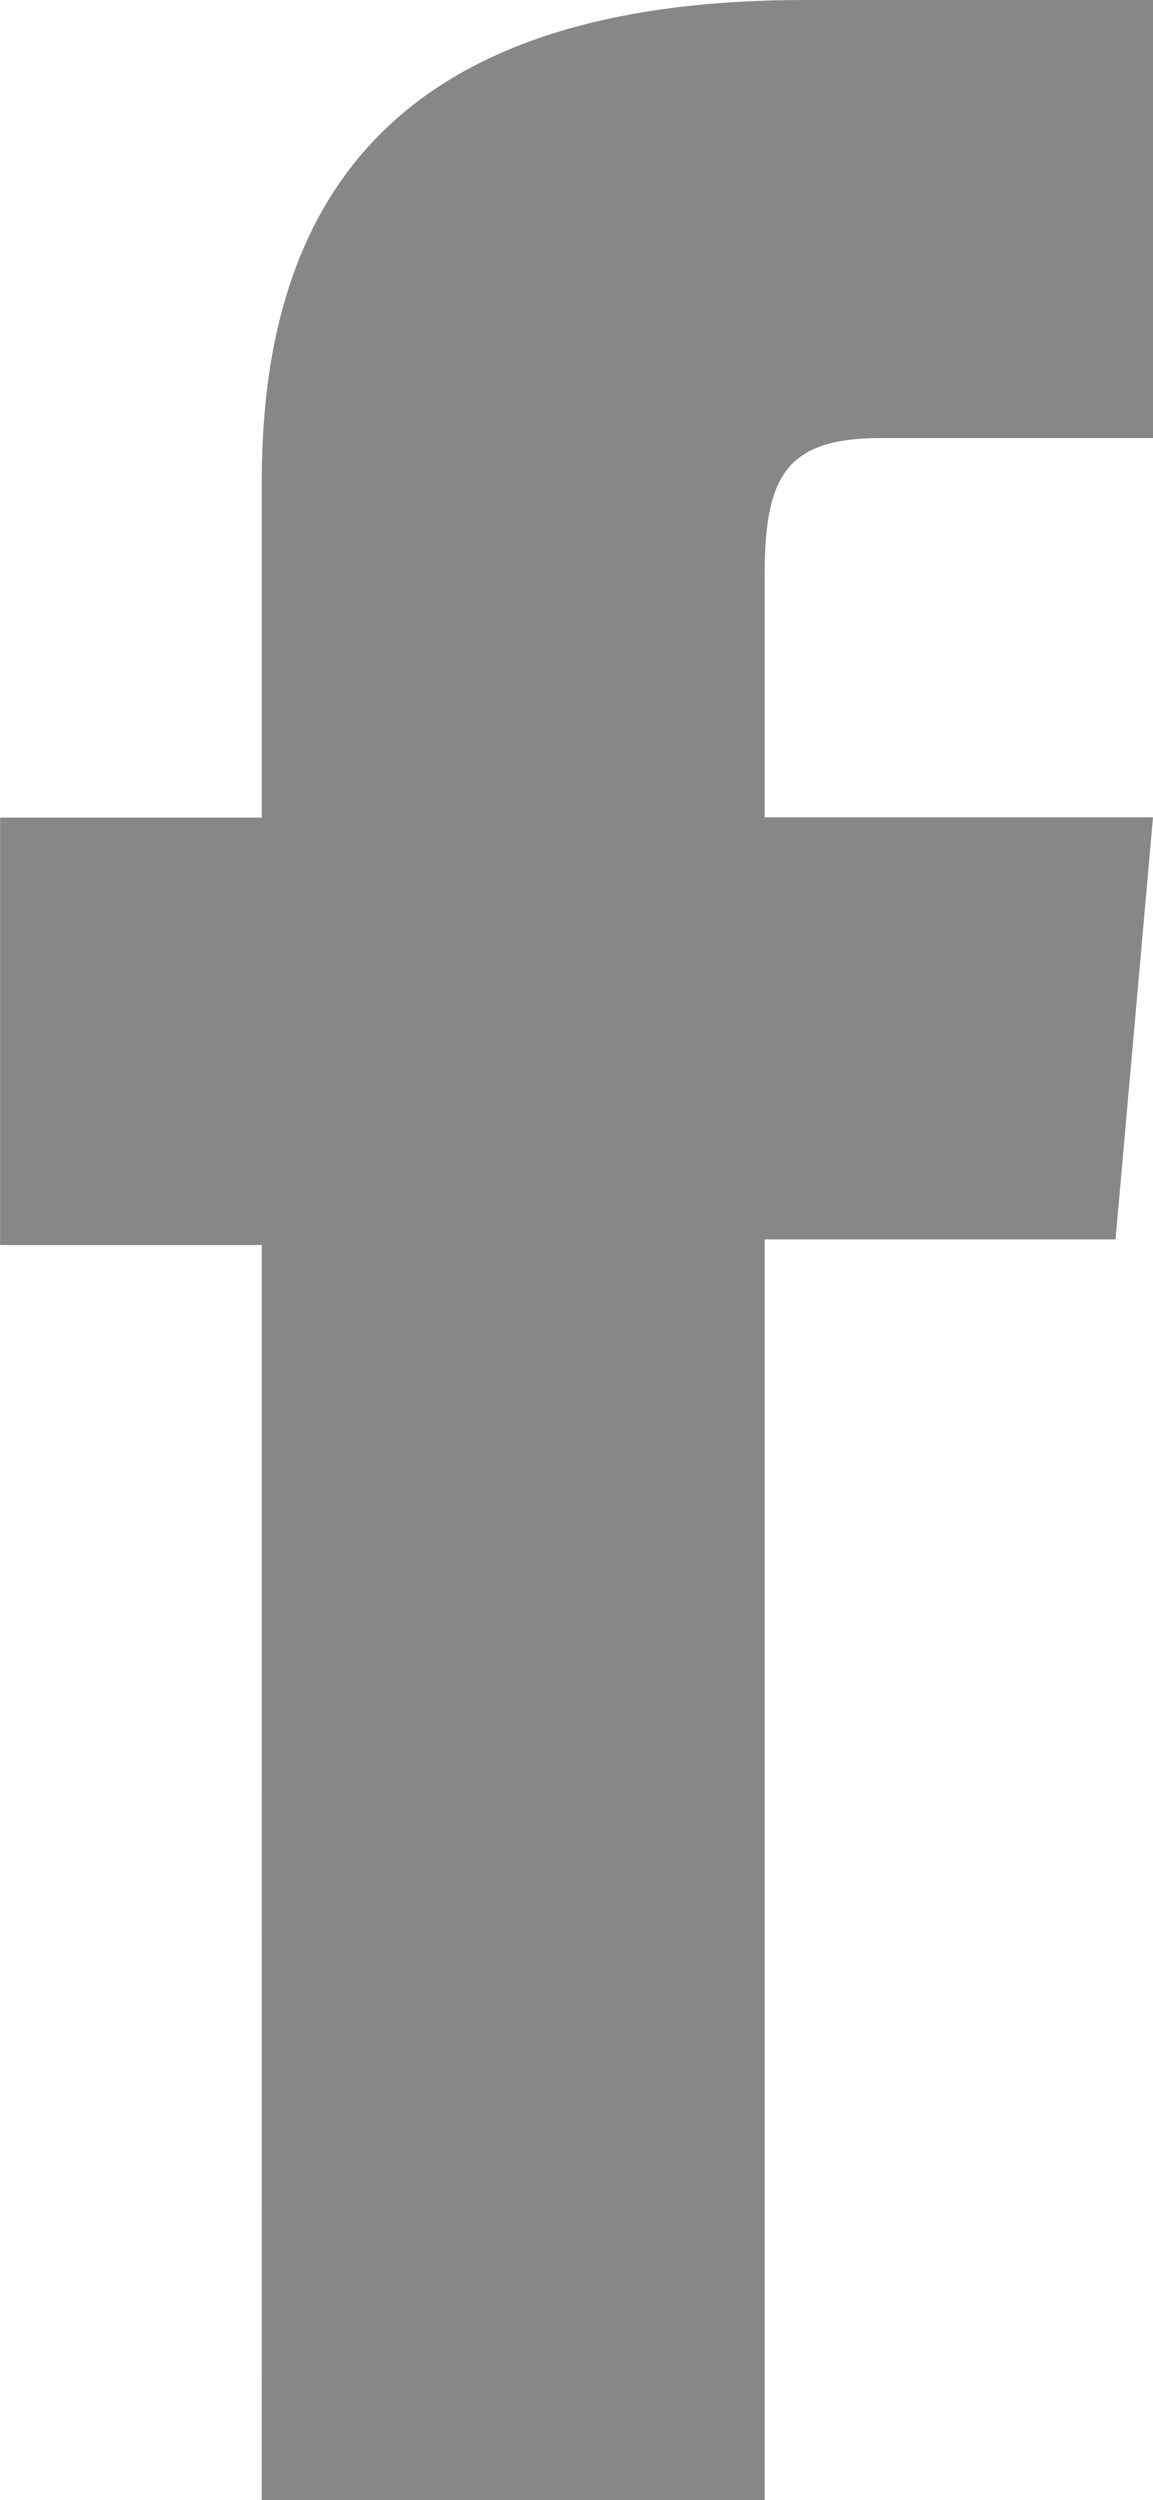 <svg xmlns="http://www.w3.org/2000/svg" width="10.619" height="23.006" viewBox="0 0 10.619 23.006">
  <path id="fb" d="M136.459,72.491h4.632V60.89h3.232l.345-3.884h-3.577V54.794c0-.916.184-1.278,1.07-1.278h2.507V49.485H141.46c-3.447,0-5,1.518-5,4.424v3.1h-2.41v3.933h2.41Z" transform="translate(-134.049 -49.485)" fill="#888686"/>
</svg>
